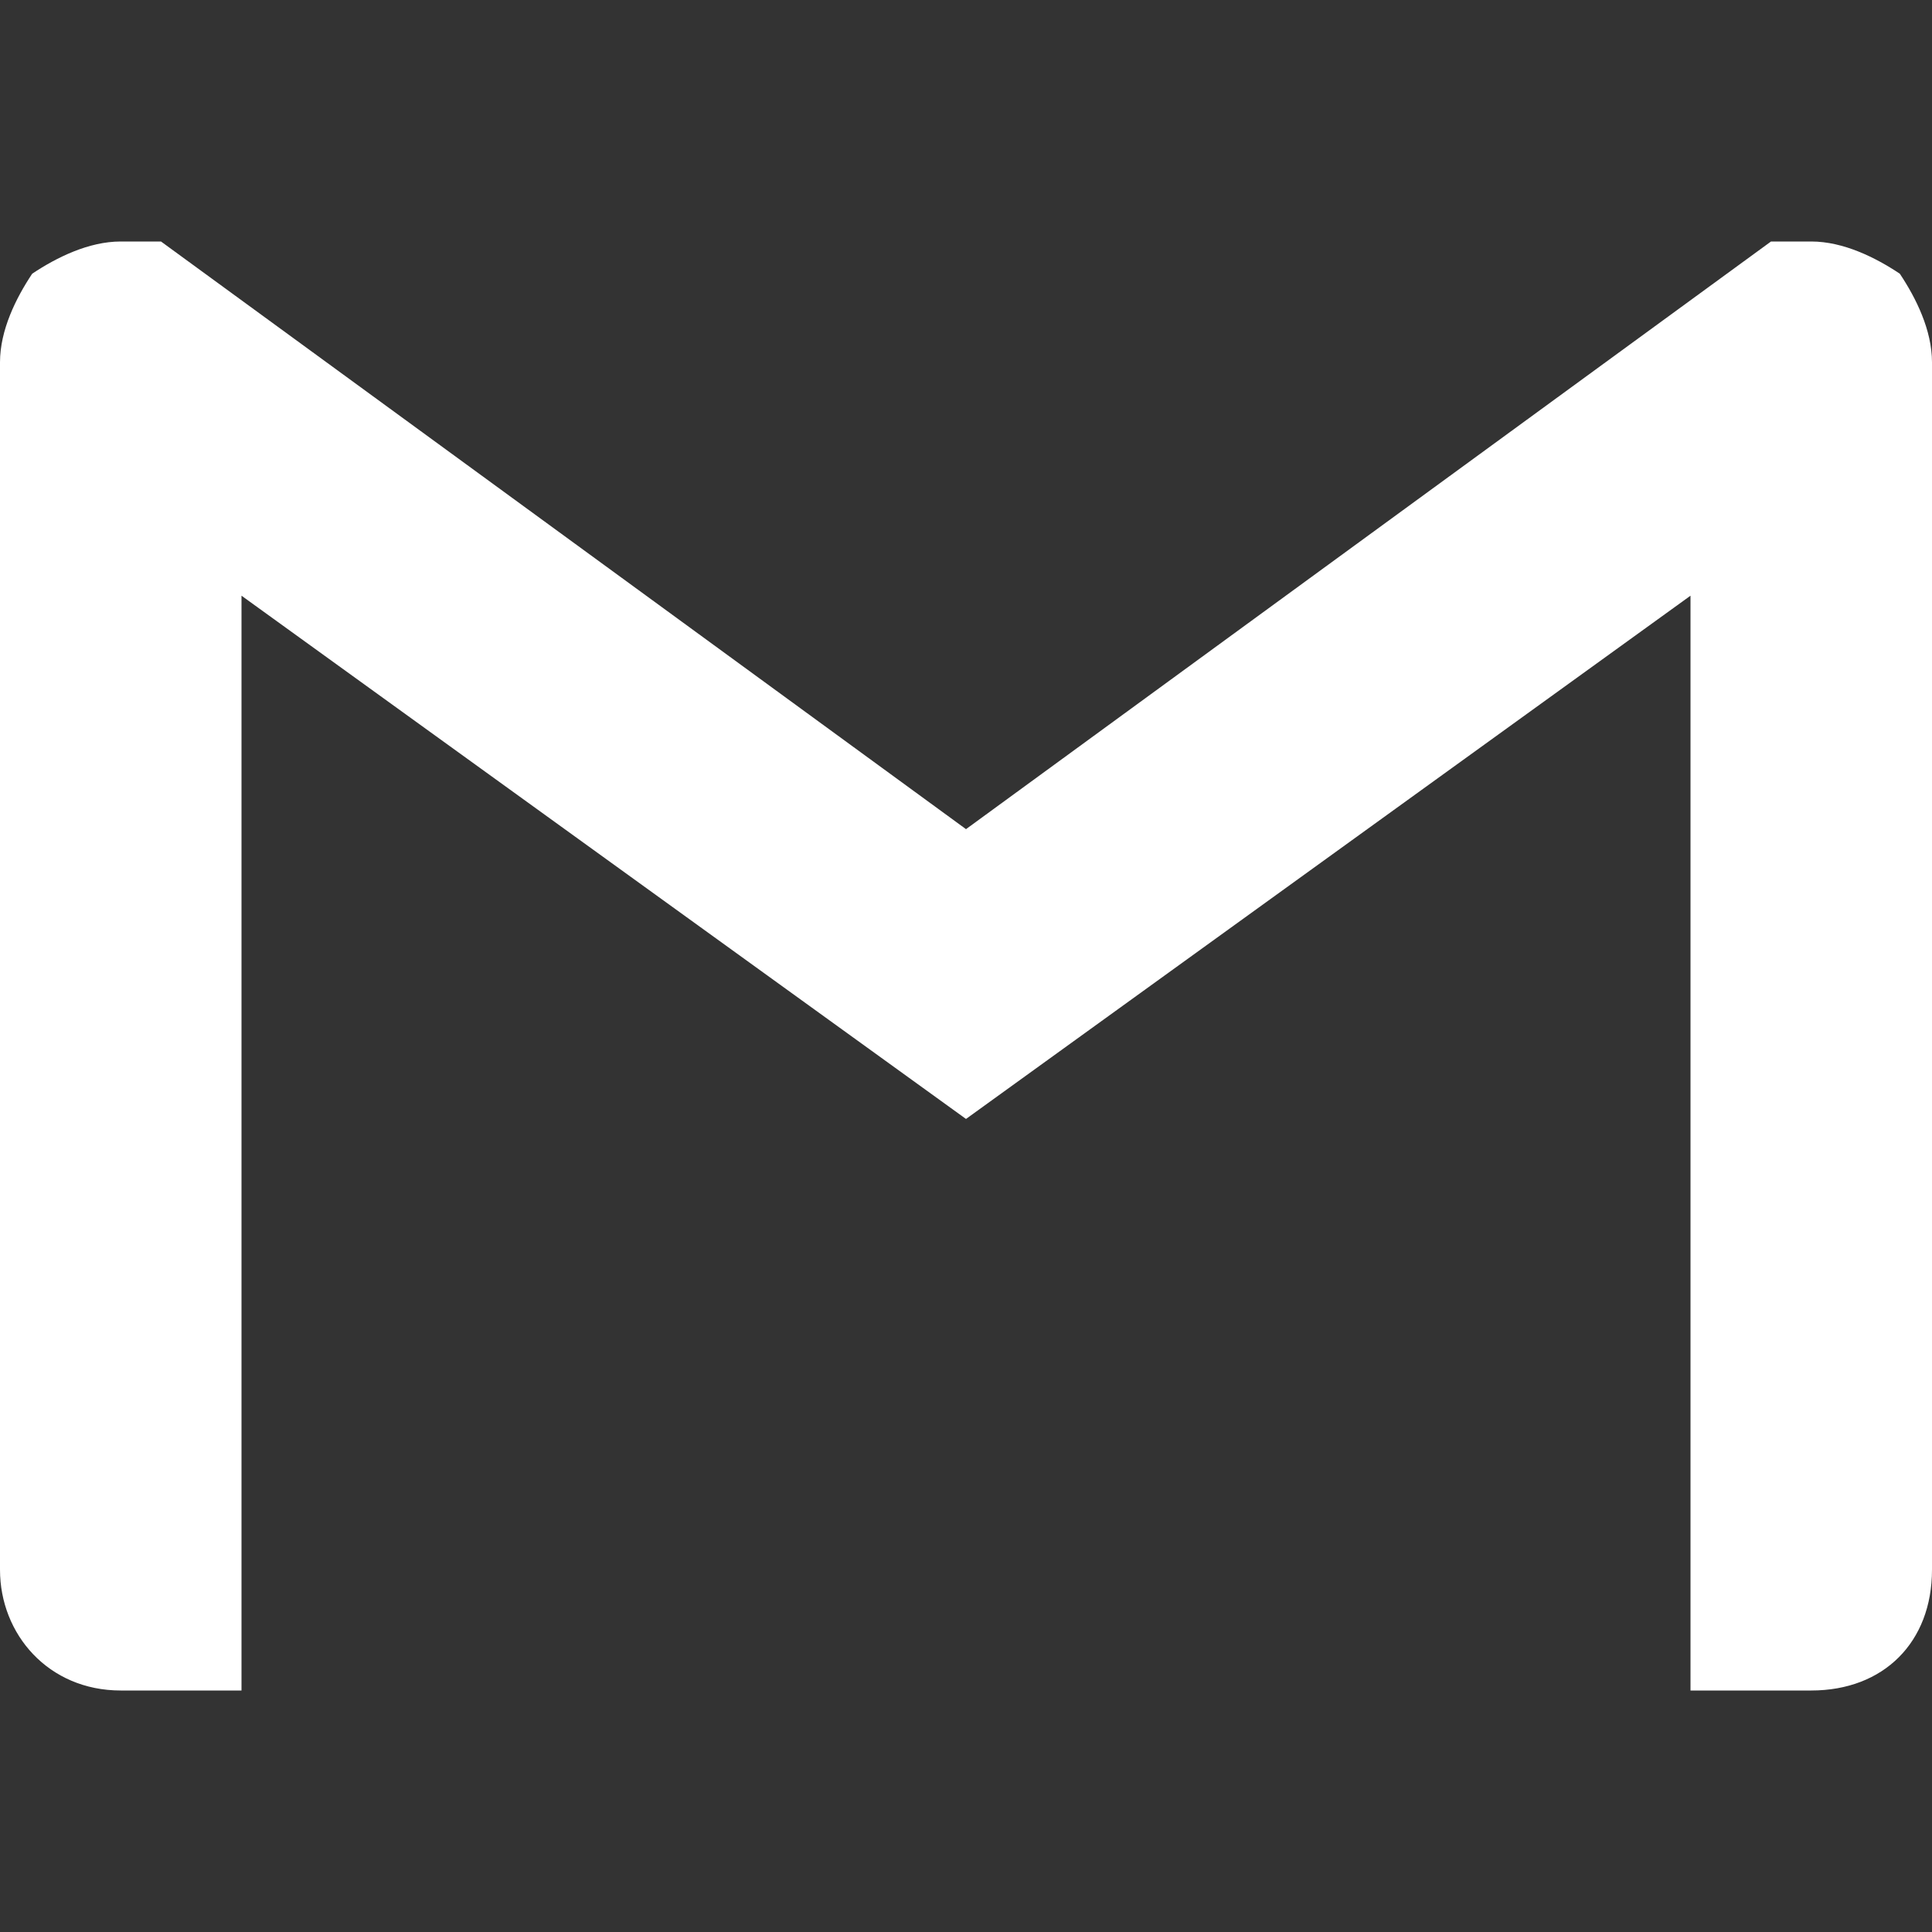 <?xml version="1.0" encoding="utf-8"?>
<!-- Generator: Adobe Illustrator 23.1.0, SVG Export Plug-In . SVG Version: 6.00 Build 0)  -->
<svg version="1.1" id="图层_1" xmlns="http://www.w3.org/2000/svg" xmlns:xlink="http://www.w3.org/1999/xlink" x="0px" y="0px"
	 viewBox="0 0 24 24" style="enable-background:new 0 0 24 24;" xml:space="preserve">
<rect x="0" y="0" width="24" height="24" fill="#333333" stroke="none"/>
<style type="text/css">
	.st0{fill:#FFFFFF;}
</style>
<title>Gmail icon</title>
<path class="st0" d="M24,4.5v15c0,0.9-0.6,1.5-1.5,1.5H21V7.4l-9,6.5L3,7.4V21H1.5C0.6,21,0,20.3,0,19.5v-15c0-0.4,0.2-0.8,0.4-1.1
	C0.7,3.2,1.1,3,1.5,3H2l10,7.3L22,3h0.5c0.4,0,0.8,0.2,1.1,0.4C23.8,3.7,24,4.1,24,4.5z"/>
</svg>
